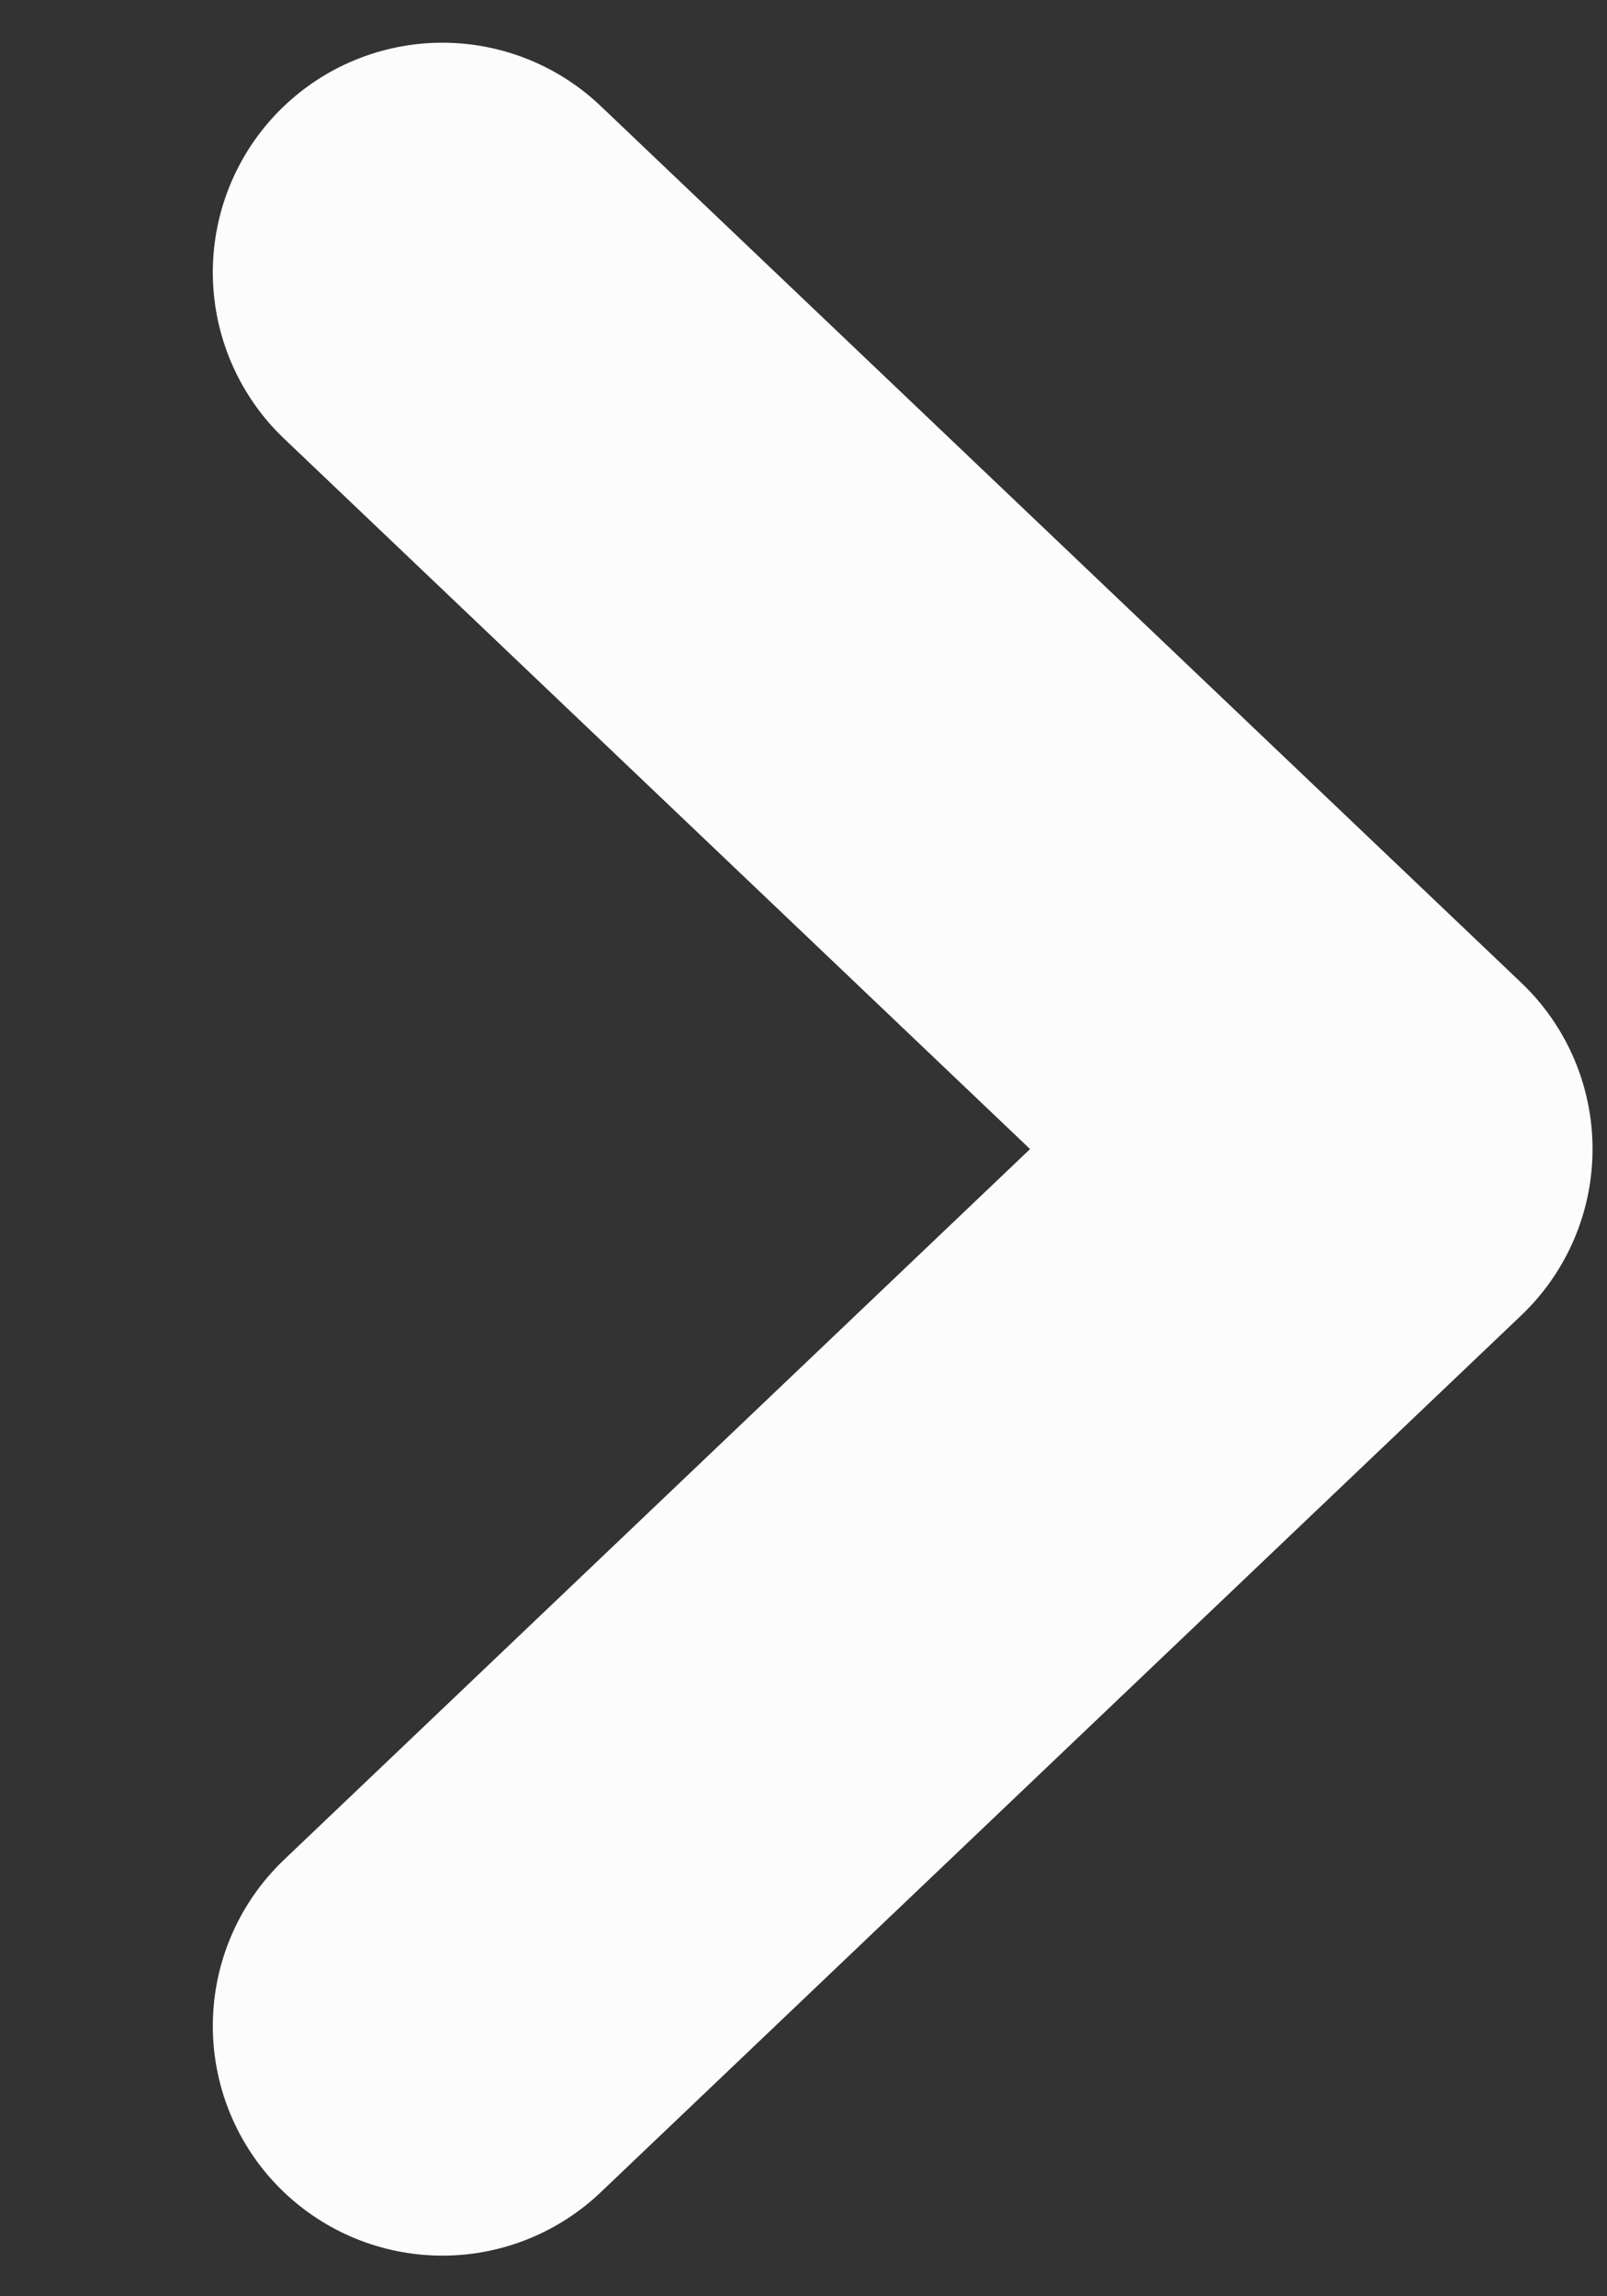 <svg width="7" height="10" fill="none" xmlns="http://www.w3.org/2000/svg"><rect width="100%" height="100%" fill="#333333" stroke="none"/><path d="m1.927 1.186 4.01 3.818-4.01 3.819" stroke="#FCFCFC" stroke-width="2" stroke-linecap="round" stroke-linejoin="round"/></svg>